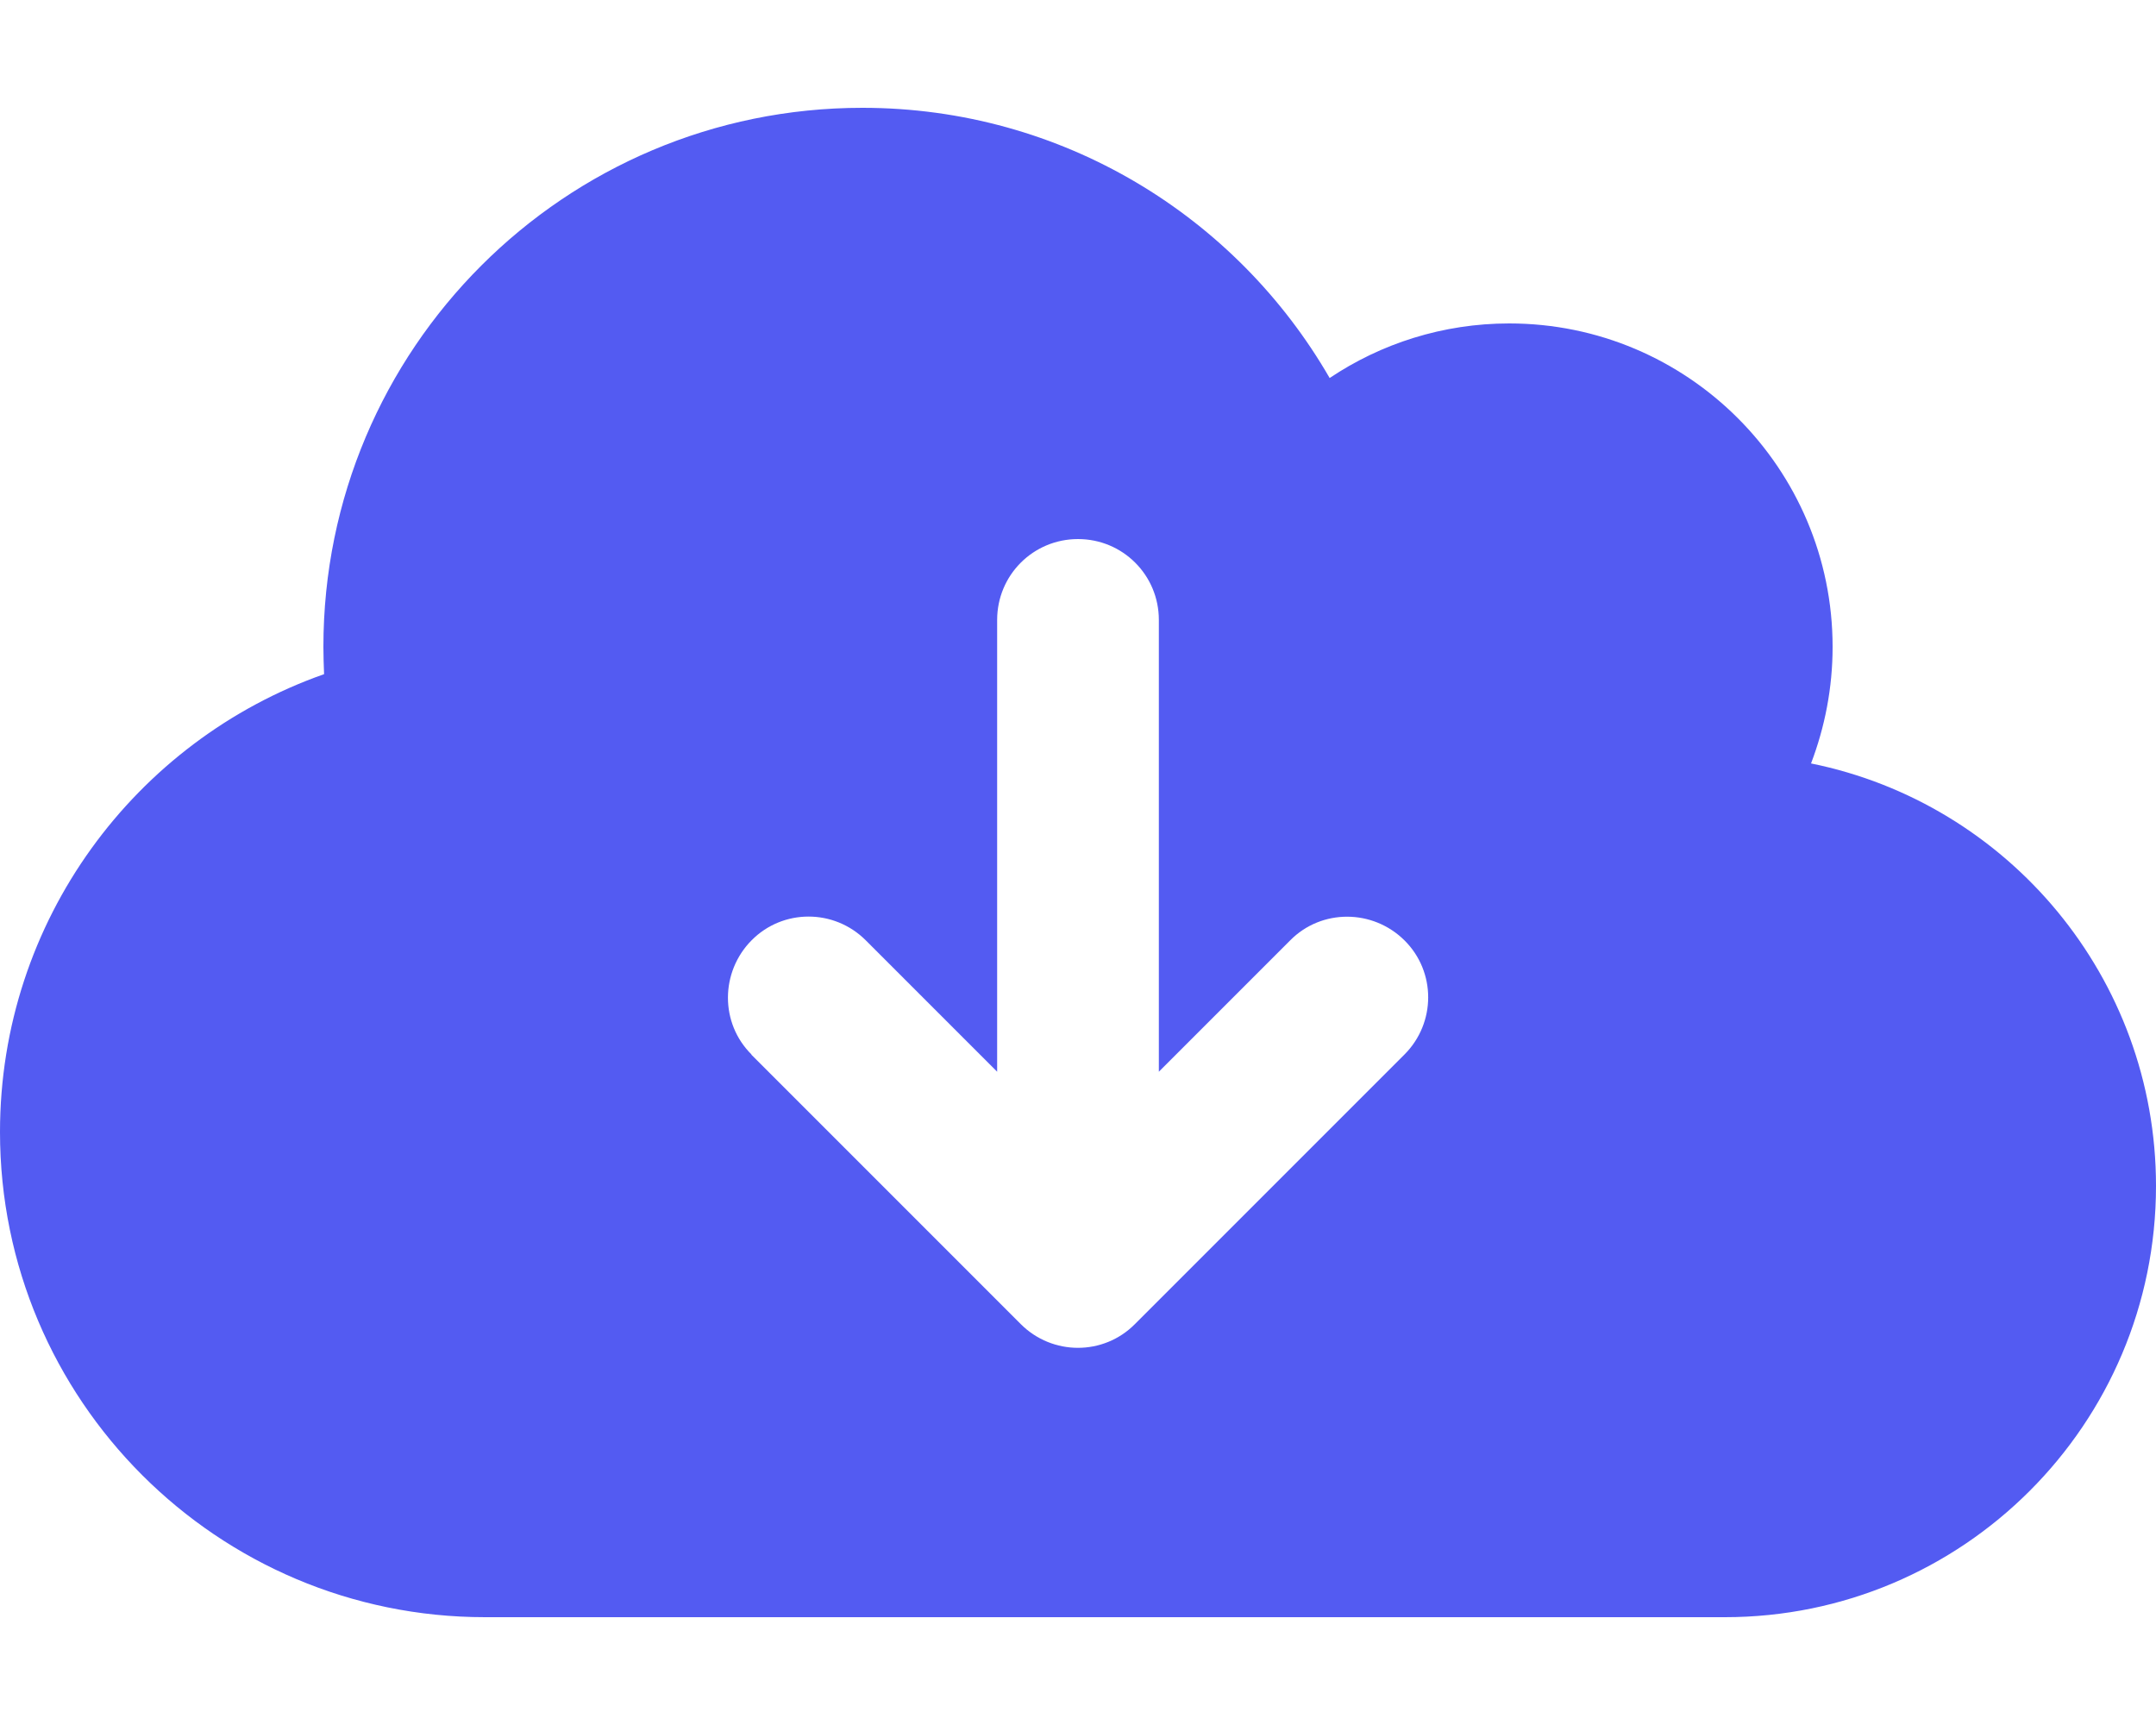 <svg xmlns="http://www.w3.org/2000/svg" viewBox="0 0 640 512" fill="#535bf2"><!--! Font Awesome Pro 6.4.0 by @fontawesome - https://fontawesome.com License - https://fontawesome.com/license (Commercial License) Copyright 2023 Fonticons, Inc. --><path d="M144 480C64.5 480 0 415.5 0 336c0-62.8 40.2-116.2 96.2-135.9c-.1-2.7-.2-5.4-.2-8.1c0-88.4 71.6-160 160-160c59.3 0 111 32.2 138.7 80.2C409.9 102 428.3 96 448 96c53 0 96 43 96 96c0 12.2-2.3 23.8-6.4 34.6C596 238.4 640 290.1 640 352c0 70.7-57.3 128-128 128H144zm79-167l80 80c9.4 9.4 24.6 9.4 33.9 0l80-80c9.4-9.4 9.4-24.6 0-33.9s-24.6-9.4-33.9 0l-39 39V184c0-13.3-10.7-24-24-24s-24 10.7-24 24V318.1l-39-39c-9.4-9.4-24.6-9.4-33.9 0s-9.4 24.6 0 33.9z"/></svg>